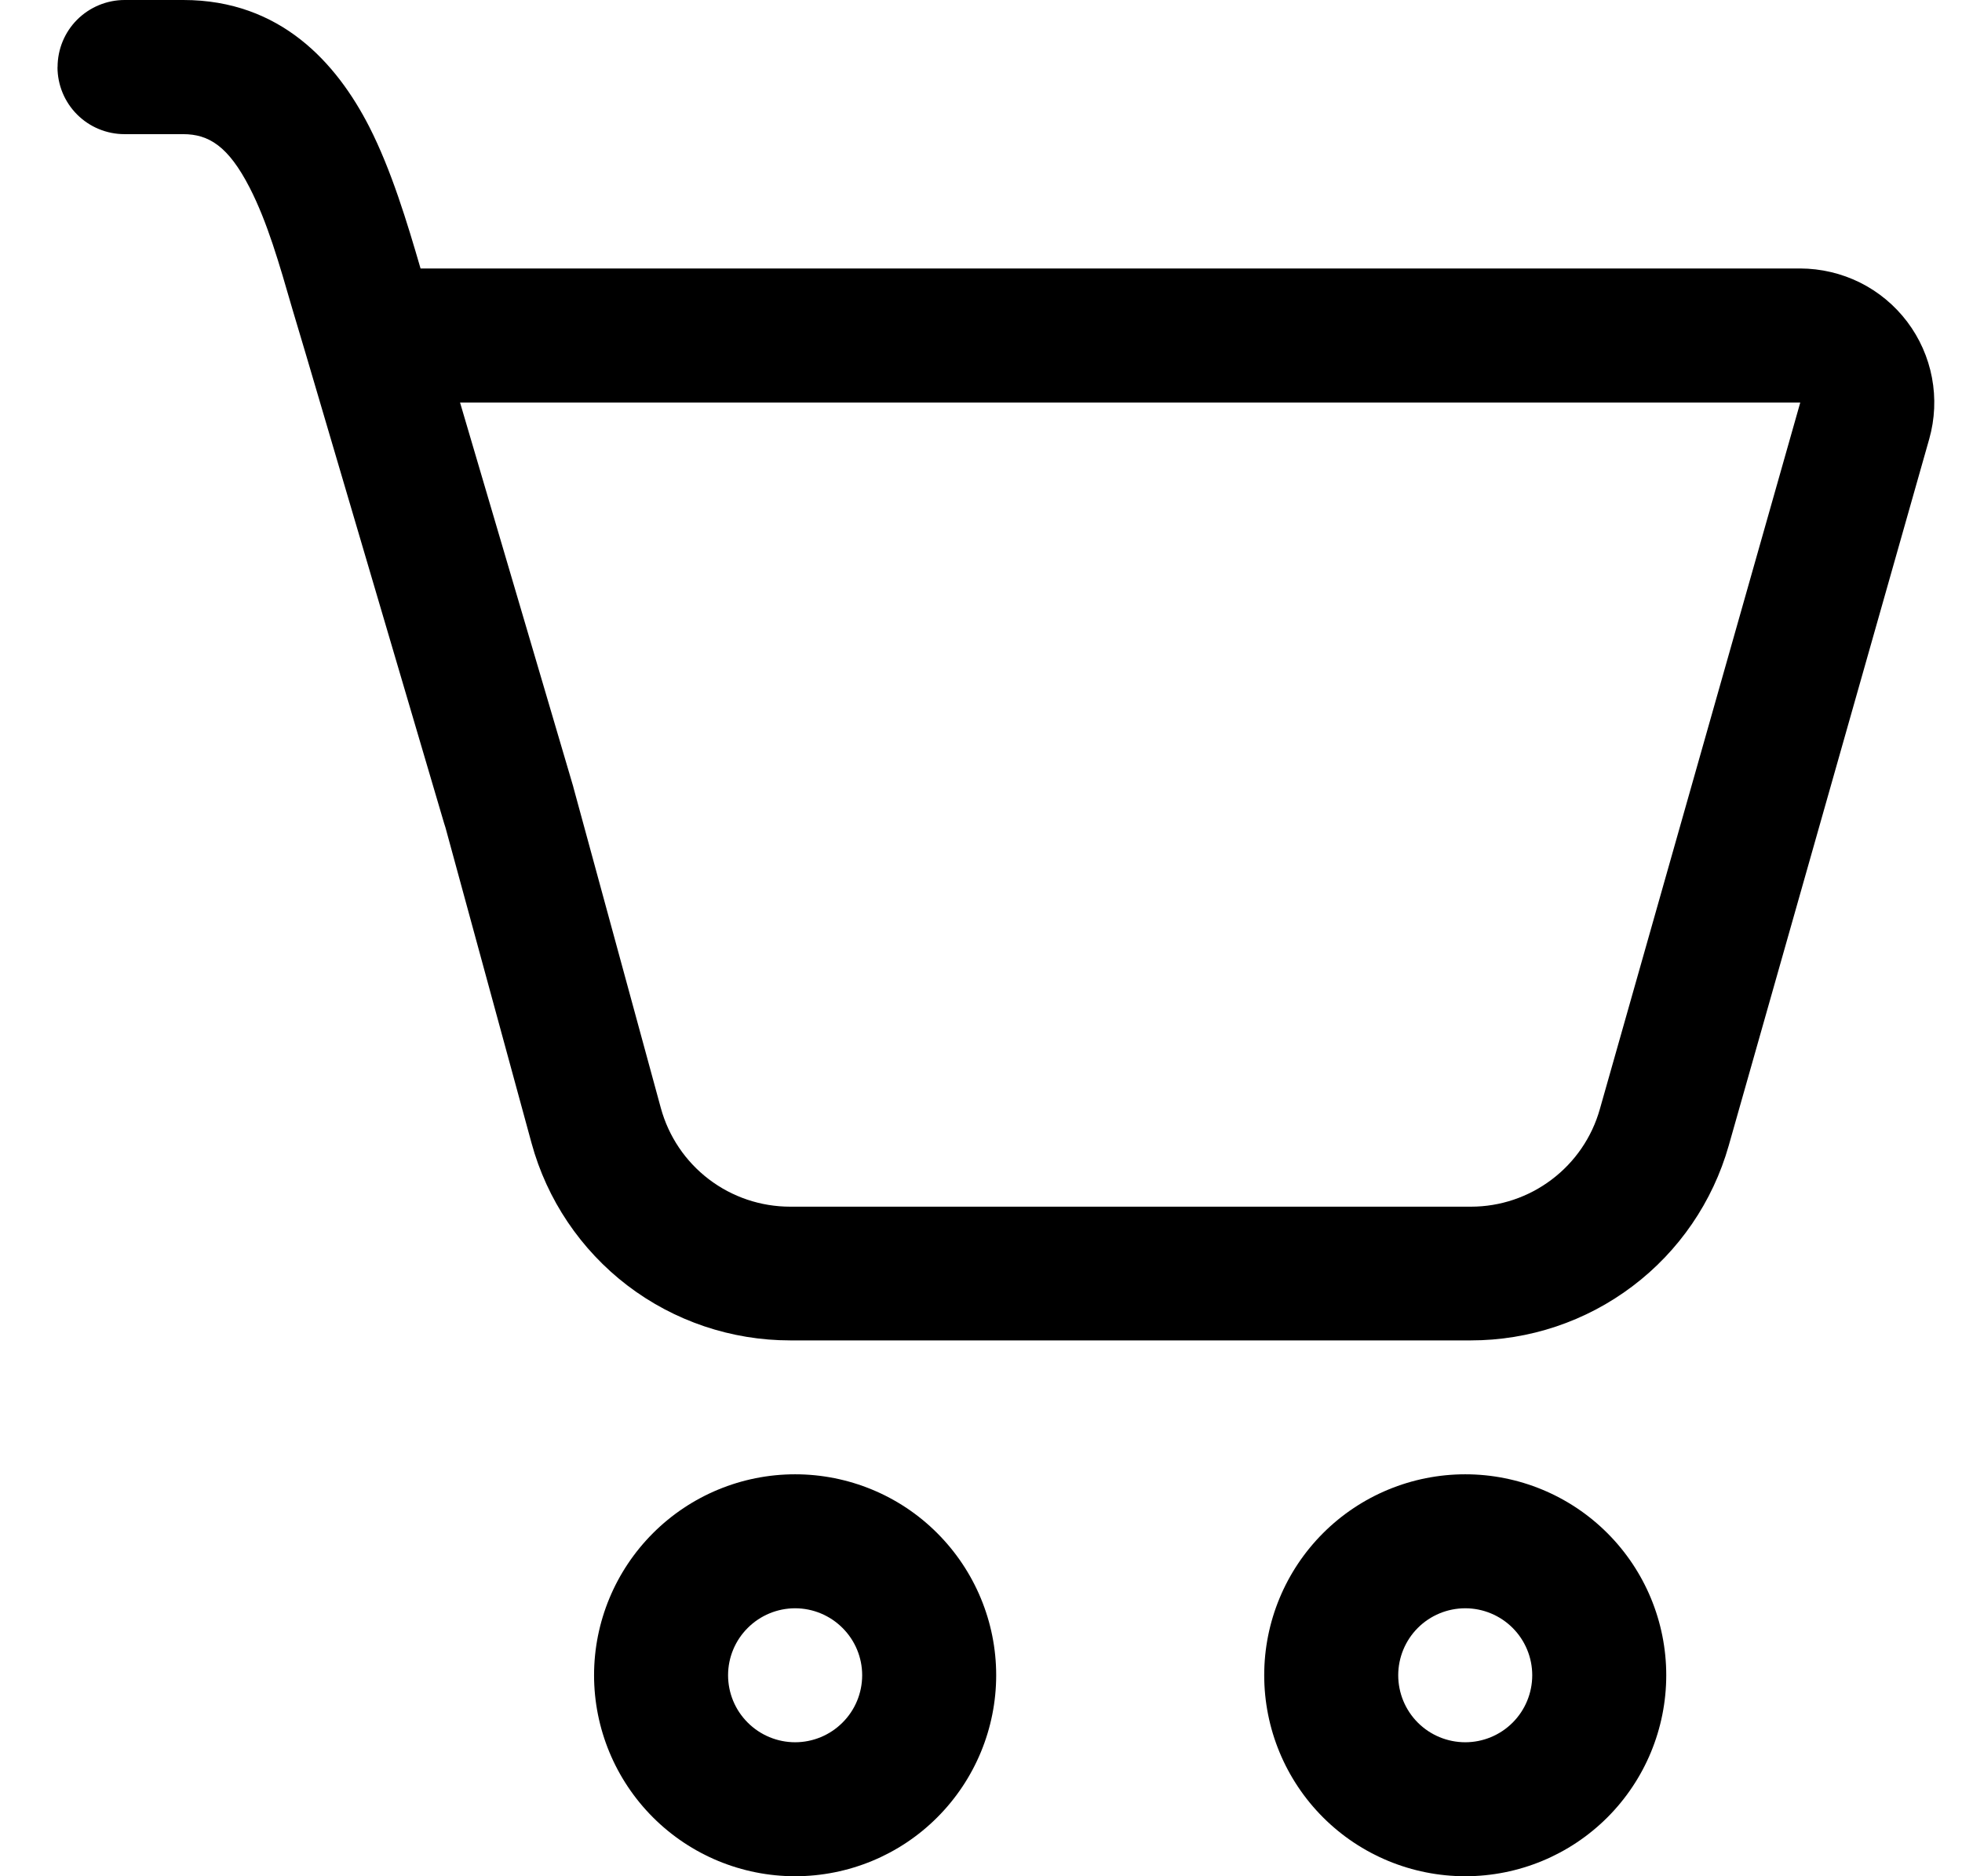 <svg width="23" height="22" viewBox="0 0 23 22" fill="none" xmlns="http://www.w3.org/2000/svg">
<path d="M0.675 0.786C0.675 0.577 0.758 0.377 0.905 0.23C1.053 0.083 1.253 0 1.461 0H2.149C3.291 0 3.948 0.743 4.328 1.485C4.587 1.992 4.774 2.611 4.93 3.148H21.104C21.347 3.149 21.586 3.205 21.804 3.313C22.021 3.421 22.21 3.578 22.357 3.772C22.503 3.965 22.603 4.19 22.648 4.429C22.693 4.668 22.682 4.913 22.616 5.147L20.265 13.434C20.078 14.092 19.682 14.671 19.137 15.082C18.591 15.495 17.926 15.717 17.242 15.717H9.263C8.574 15.717 7.903 15.491 7.355 15.073C6.808 14.655 6.412 14.068 6.231 13.403L5.222 9.703C5.216 9.686 5.211 9.67 5.206 9.653L3.587 4.159L3.429 3.629C3.272 3.086 3.134 2.605 2.927 2.201C2.677 1.714 2.447 1.573 2.147 1.573H1.459C1.251 1.573 1.051 1.49 0.904 1.343C0.756 1.195 0.674 0.995 0.674 0.787L0.675 0.786ZM6.721 9.229L7.747 12.993C7.838 13.325 8.035 13.618 8.309 13.827C8.583 14.036 8.918 14.149 9.263 14.149H17.244C17.586 14.149 17.918 14.037 18.19 13.831C18.463 13.625 18.661 13.336 18.754 13.007L21.104 4.72H5.393L6.721 9.227V9.229ZM11.678 19.643C11.678 20.268 11.429 20.868 10.987 21.31C10.546 21.752 9.946 22 9.321 22C8.696 22 8.097 21.752 7.655 21.31C7.213 20.868 6.964 20.268 6.964 19.643C6.964 19.018 7.213 18.419 7.655 17.977C8.097 17.535 8.696 17.287 9.321 17.287C9.946 17.287 10.546 17.535 10.987 17.977C11.429 18.419 11.678 19.018 11.678 19.643ZM10.107 19.643C10.107 19.435 10.024 19.235 9.876 19.088C9.729 18.941 9.529 18.858 9.321 18.858C9.113 18.858 8.913 18.941 8.766 19.088C8.618 19.235 8.535 19.435 8.535 19.643C8.535 19.852 8.618 20.052 8.766 20.199C8.913 20.346 9.113 20.429 9.321 20.429C9.529 20.429 9.729 20.346 9.876 20.199C10.024 20.052 10.107 19.852 10.107 19.643ZM19.533 19.643C19.533 20.268 19.285 20.868 18.843 21.31C18.401 21.752 17.802 22 17.177 22C16.552 22 15.952 21.752 15.51 21.31C15.068 20.868 14.82 20.268 14.82 19.643C14.82 19.018 15.068 18.419 15.51 17.977C15.952 17.535 16.552 17.287 17.177 17.287C17.802 17.287 18.401 17.535 18.843 17.977C19.285 18.419 19.533 19.018 19.533 19.643ZM17.962 19.643C17.962 19.435 17.879 19.235 17.732 19.088C17.585 18.941 17.385 18.858 17.177 18.858C16.968 18.858 16.768 18.941 16.621 19.088C16.474 19.235 16.391 19.435 16.391 19.643C16.391 19.852 16.474 20.052 16.621 20.199C16.768 20.346 16.968 20.429 17.177 20.429C17.385 20.429 17.585 20.346 17.732 20.199C17.879 20.052 17.962 19.852 17.962 19.643Z" fill="#000"/>
</svg>

